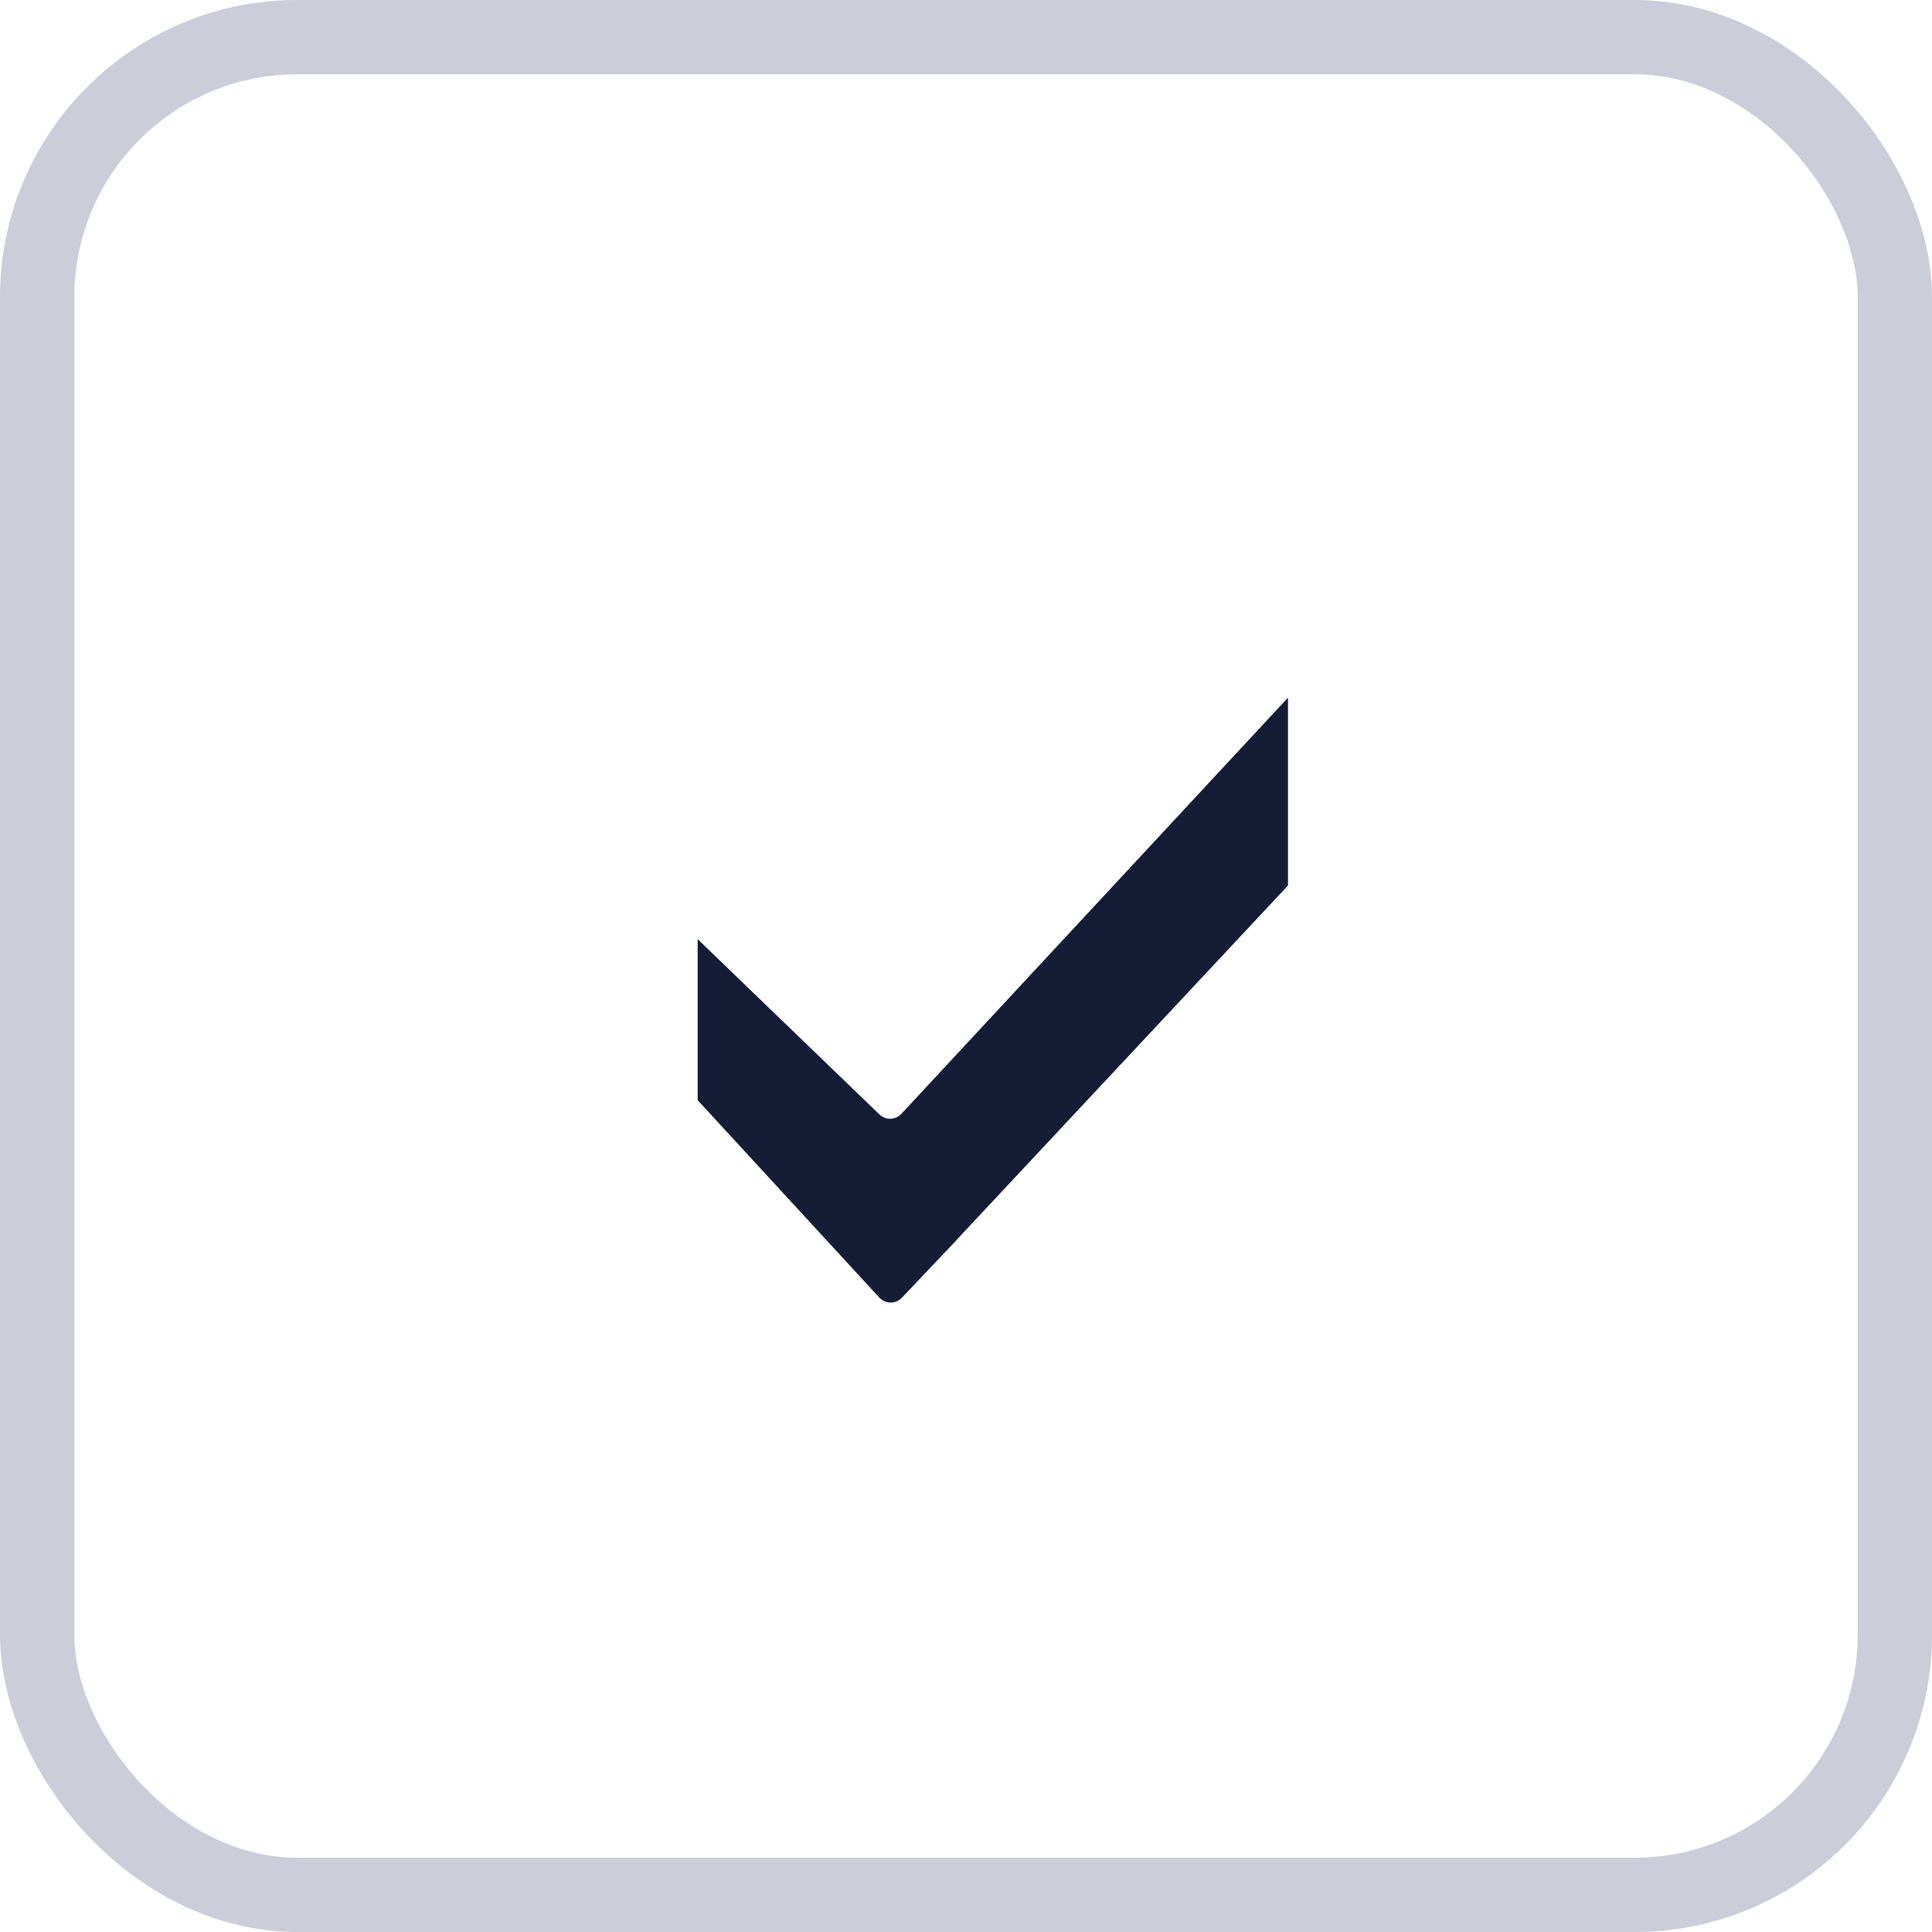 <svg width="26" height="26" viewBox="0 0 26 26" fill="none" xmlns="http://www.w3.org/2000/svg">
<rect x="0.5" y="0.5" width="25" height="25" rx="3.5" stroke="#CBCED9"/>
<path d="M11.835 17.464L9.389 14.806V14.444V13.722C9.389 13.752 9.389 13.693 9.389 13.722C9.389 13.567 9.389 13.361 9.389 13.361V12.639L11.828 14.991C11.912 15.078 12.048 15.077 12.131 14.989L17.333 9.389V10.886V11.556C17.333 11.917 17.333 11.917 17.333 11.917L12.862 16.698L12.863 16.699L12.138 17.463C12.055 17.551 11.918 17.551 11.835 17.464Z" fill="#161C35"/>
</svg>
